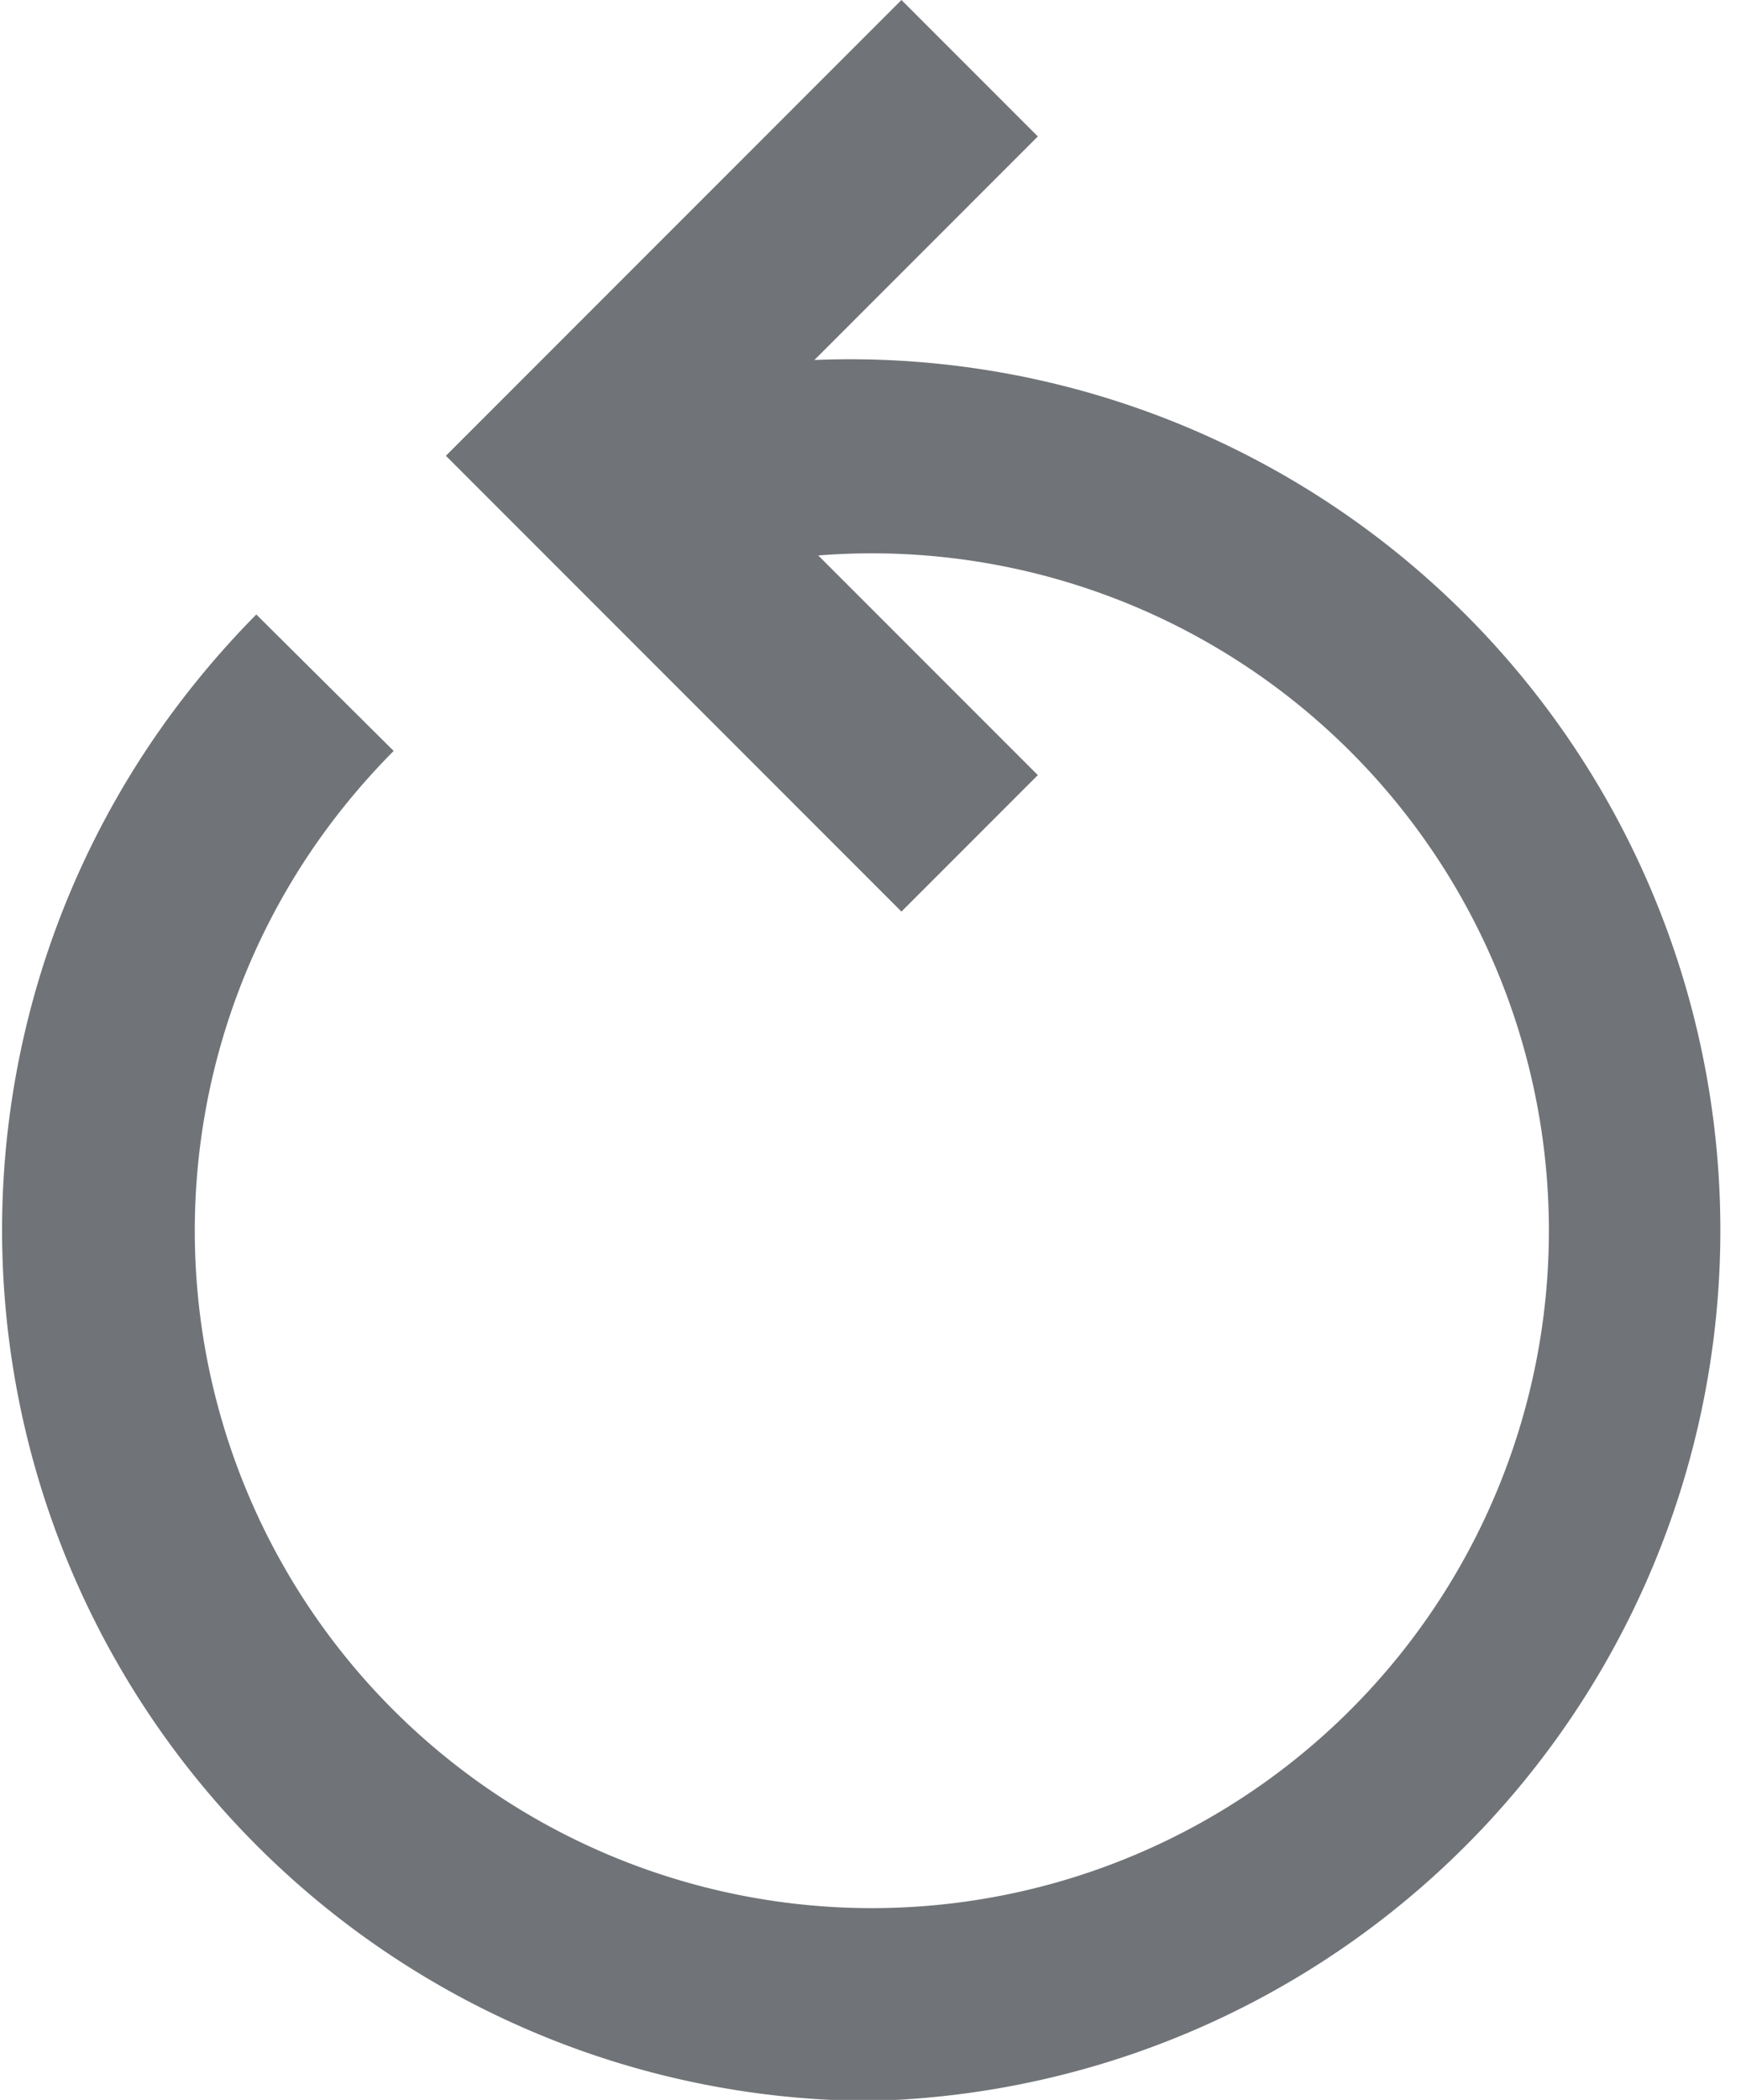 <svg id="Layer_1" data-name="Layer 1" xmlns="http://www.w3.org/2000/svg" viewBox="0 0 18 21.7"><defs><style>.cls-1{fill:#707377;}</style></defs><title>repeat</title><path class="cls-1" d="M570,1040a9,9,0,0,1-7-14.63,9.23,9.23,0,0,1,.65-0.73l1.42,1.41a7.33,7.33,0,0,0-.51.57,7,7,0,1,0,4.9-2.59l2.27,2.27-1.41,1.41-4.71-4.71,4.71-4.71,1.41,1.41-2.31,2.31A9,9,0,1,1,570,1040Z" transform="translate(-561 -1018.29)"/></svg>